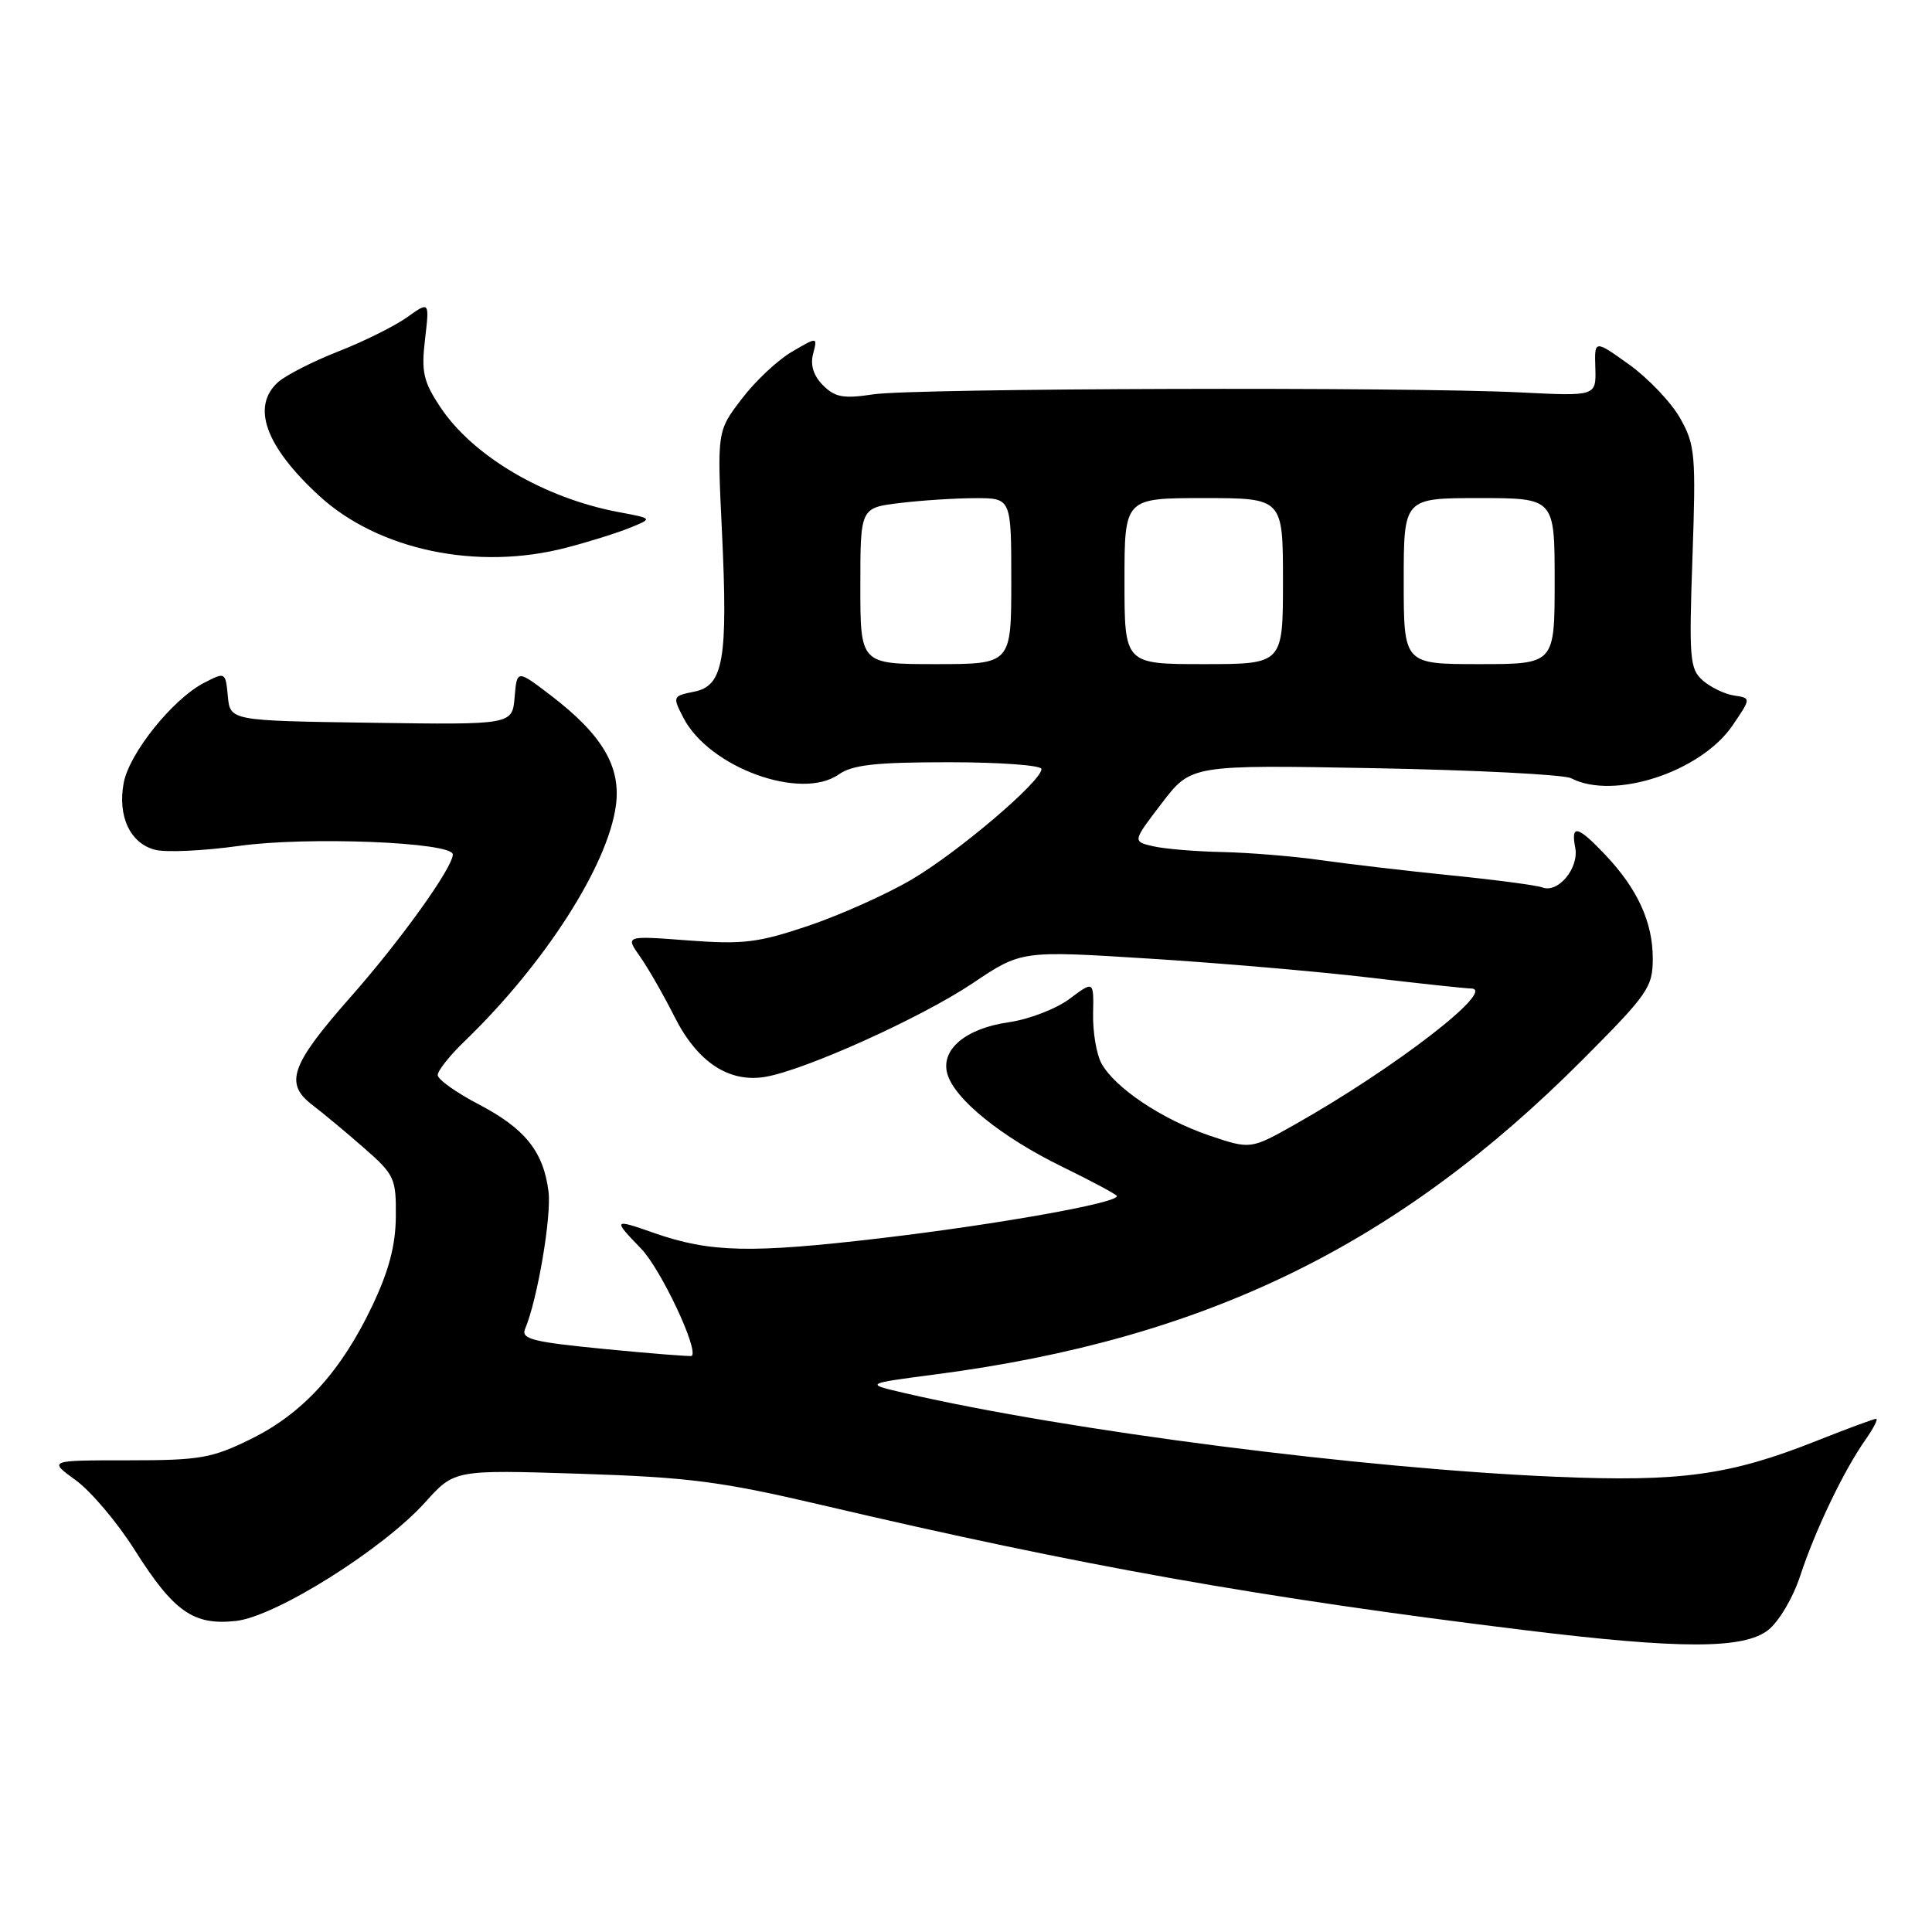 <?xml version="1.0" encoding="UTF-8" standalone="no"?>
<!DOCTYPE svg PUBLIC "-//W3C//DTD SVG 1.1//EN" "http://www.w3.org/Graphics/SVG/1.1/DTD/svg11.dtd" >
<svg xmlns="http://www.w3.org/2000/svg" xmlns:xlink="http://www.w3.org/1999/xlink" version="1.1" viewBox="0 0 256 256">
 <g >
 <path fill="currentColor"
d=" M 234.29 215.99 C 235.73 214.86 237.60 211.68 238.56 208.74 C 240.52 202.77 244.34 194.79 247.20 190.75 C 248.26 189.24 248.89 188.00 248.59 188.00 C 248.30 188.00 244.76 189.31 240.73 190.91 C 229.21 195.49 222.70 196.38 206.14 195.68 C 180.56 194.60 141.57 189.59 120.00 184.62 C 114.51 183.35 114.51 183.35 124.00 182.11 C 159.72 177.43 185.17 165.04 209.75 140.37 C 218.40 131.69 219.00 130.81 219.00 126.99 C 219.00 122.18 216.97 117.76 212.69 113.25 C 209.03 109.39 208.12 109.18 208.73 112.34 C 209.24 115.03 206.46 118.39 204.38 117.59 C 203.63 117.31 198.18 116.58 192.26 115.99 C 186.34 115.39 178.57 114.48 175.00 113.97 C 171.43 113.46 165.57 112.98 162.00 112.90 C 158.43 112.83 154.28 112.48 152.78 112.13 C 150.06 111.50 150.06 111.50 153.95 106.42 C 157.83 101.34 157.83 101.34 182.16 101.79 C 195.55 102.04 207.26 102.64 208.18 103.12 C 213.82 106.06 225.36 102.29 229.56 96.14 C 232.04 92.50 232.04 92.50 229.77 92.16 C 228.52 91.97 226.66 91.07 225.62 90.16 C 223.90 88.64 223.79 87.29 224.26 73.86 C 224.73 60.24 224.62 58.95 222.63 55.42 C 221.46 53.34 218.42 50.14 215.89 48.32 C 211.27 45.01 211.27 45.01 211.39 48.75 C 211.50 52.50 211.50 52.50 201.50 52.00 C 186.39 51.24 121.17 51.44 115.73 52.25 C 111.77 52.85 110.65 52.65 109.06 51.06 C 107.79 49.79 107.35 48.38 107.74 46.89 C 108.33 44.62 108.33 44.62 104.93 46.61 C 103.06 47.70 100.06 50.51 98.28 52.86 C 95.02 57.13 95.02 57.13 95.66 70.38 C 96.47 87.41 95.87 90.88 91.98 91.65 C 89.12 92.23 89.10 92.29 90.56 95.12 C 93.97 101.70 106.12 106.13 111.13 102.62 C 112.96 101.34 116.02 101.00 125.72 101.00 C 132.48 101.00 138.00 101.40 138.00 101.90 C 138.00 103.53 126.95 112.93 120.77 116.56 C 117.43 118.52 111.27 121.27 107.10 122.68 C 100.43 124.92 98.48 125.16 91.17 124.61 C 82.85 123.98 82.85 123.98 84.80 126.74 C 85.87 128.26 87.93 131.85 89.38 134.73 C 92.40 140.73 96.58 143.50 101.40 142.69 C 106.67 141.80 122.05 134.86 128.86 130.30 C 135.33 125.95 135.33 125.95 152.25 127.02 C 161.55 127.60 174.63 128.73 181.33 129.52 C 188.02 130.31 194.14 130.97 194.92 130.98 C 198.43 131.03 184.84 141.52 171.60 148.99 C 165.71 152.31 165.71 152.31 160.21 150.45 C 153.95 148.32 147.66 144.10 145.93 140.87 C 145.28 139.66 144.79 136.71 144.84 134.31 C 144.93 129.95 144.93 129.95 141.71 132.36 C 139.95 133.68 136.33 135.07 133.68 135.45 C 127.94 136.27 124.61 139.08 125.53 142.30 C 126.49 145.65 132.70 150.67 140.75 154.60 C 144.74 156.55 148.00 158.30 148.00 158.49 C 148.00 159.42 132.27 162.22 116.86 164.05 C 99.45 166.10 94.11 165.98 86.62 163.36 C 81.25 161.47 81.18 161.56 84.93 165.43 C 87.54 168.12 92.57 178.76 91.67 179.66 C 91.57 179.77 86.40 179.36 80.20 178.76 C 70.54 177.82 69.01 177.43 69.58 176.08 C 71.22 172.19 73.09 161.17 72.68 157.89 C 72.02 152.60 69.57 149.54 63.45 146.34 C 60.45 144.78 58.00 143.03 58.00 142.45 C 58.00 141.87 59.61 139.84 61.58 137.95 C 72.16 127.74 80.54 114.69 81.61 106.74 C 82.30 101.58 79.81 97.37 72.99 92.15 C 68.50 88.72 68.50 88.72 68.19 92.38 C 67.88 96.04 67.88 96.04 49.19 95.77 C 30.50 95.50 30.50 95.50 30.19 92.26 C 29.88 89.04 29.86 89.02 27.04 90.48 C 22.89 92.62 17.13 99.80 16.39 103.74 C 15.56 108.17 17.26 111.78 20.58 112.61 C 22.03 112.97 27.01 112.74 31.65 112.09 C 40.72 110.82 60.00 111.59 60.00 113.22 C 60.00 114.95 53.11 124.57 46.49 132.07 C 38.51 141.12 37.64 143.56 41.41 146.43 C 42.90 147.57 46.01 150.16 48.31 152.18 C 52.27 155.65 52.50 156.16 52.45 161.20 C 52.42 165.02 51.53 168.39 49.33 173.02 C 45.19 181.74 40.11 187.31 33.22 190.69 C 28.05 193.23 26.49 193.50 16.95 193.50 C 6.40 193.50 6.40 193.50 10.04 196.14 C 12.04 197.59 15.56 201.75 17.84 205.37 C 23.04 213.59 25.64 215.41 31.30 214.78 C 36.57 214.18 50.76 205.27 56.36 199.04 C 60.22 194.75 60.22 194.75 76.86 195.28 C 91.33 195.75 95.52 196.29 109.00 199.45 C 143.19 207.47 166.92 211.69 202.00 216.00 C 222.65 218.53 231.06 218.53 234.29 215.99 Z  M 75.04 72.57 C 78.04 71.79 81.85 70.60 83.50 69.92 C 86.50 68.70 86.50 68.70 82.00 67.86 C 72.11 66.01 62.64 60.44 58.33 53.92 C 56.09 50.54 55.81 49.28 56.32 44.95 C 56.91 39.92 56.91 39.92 53.94 42.04 C 52.30 43.21 48.20 45.25 44.82 46.57 C 41.45 47.89 37.86 49.73 36.84 50.64 C 33.27 53.87 35.17 59.13 42.25 65.66 C 50.09 72.89 63.24 75.66 75.04 72.57 Z  M 114.00 77.64 C 114.00 67.28 114.00 67.28 119.25 66.65 C 122.14 66.30 126.64 66.01 129.25 66.01 C 134.00 66.00 134.00 66.00 134.00 77.00 C 134.00 88.00 134.00 88.00 124.00 88.00 C 114.00 88.00 114.00 88.00 114.00 77.64 Z  M 149.00 77.00 C 149.00 66.00 149.00 66.00 159.50 66.00 C 170.00 66.00 170.00 66.00 170.00 77.00 C 170.00 88.00 170.00 88.00 159.50 88.00 C 149.00 88.00 149.00 88.00 149.00 77.00 Z  M 186.00 77.00 C 186.00 66.00 186.00 66.00 196.00 66.00 C 206.00 66.00 206.00 66.00 206.00 77.00 C 206.00 88.00 206.00 88.00 196.00 88.00 C 186.00 88.00 186.00 88.00 186.00 77.00 Z "/>
</g>
</svg>